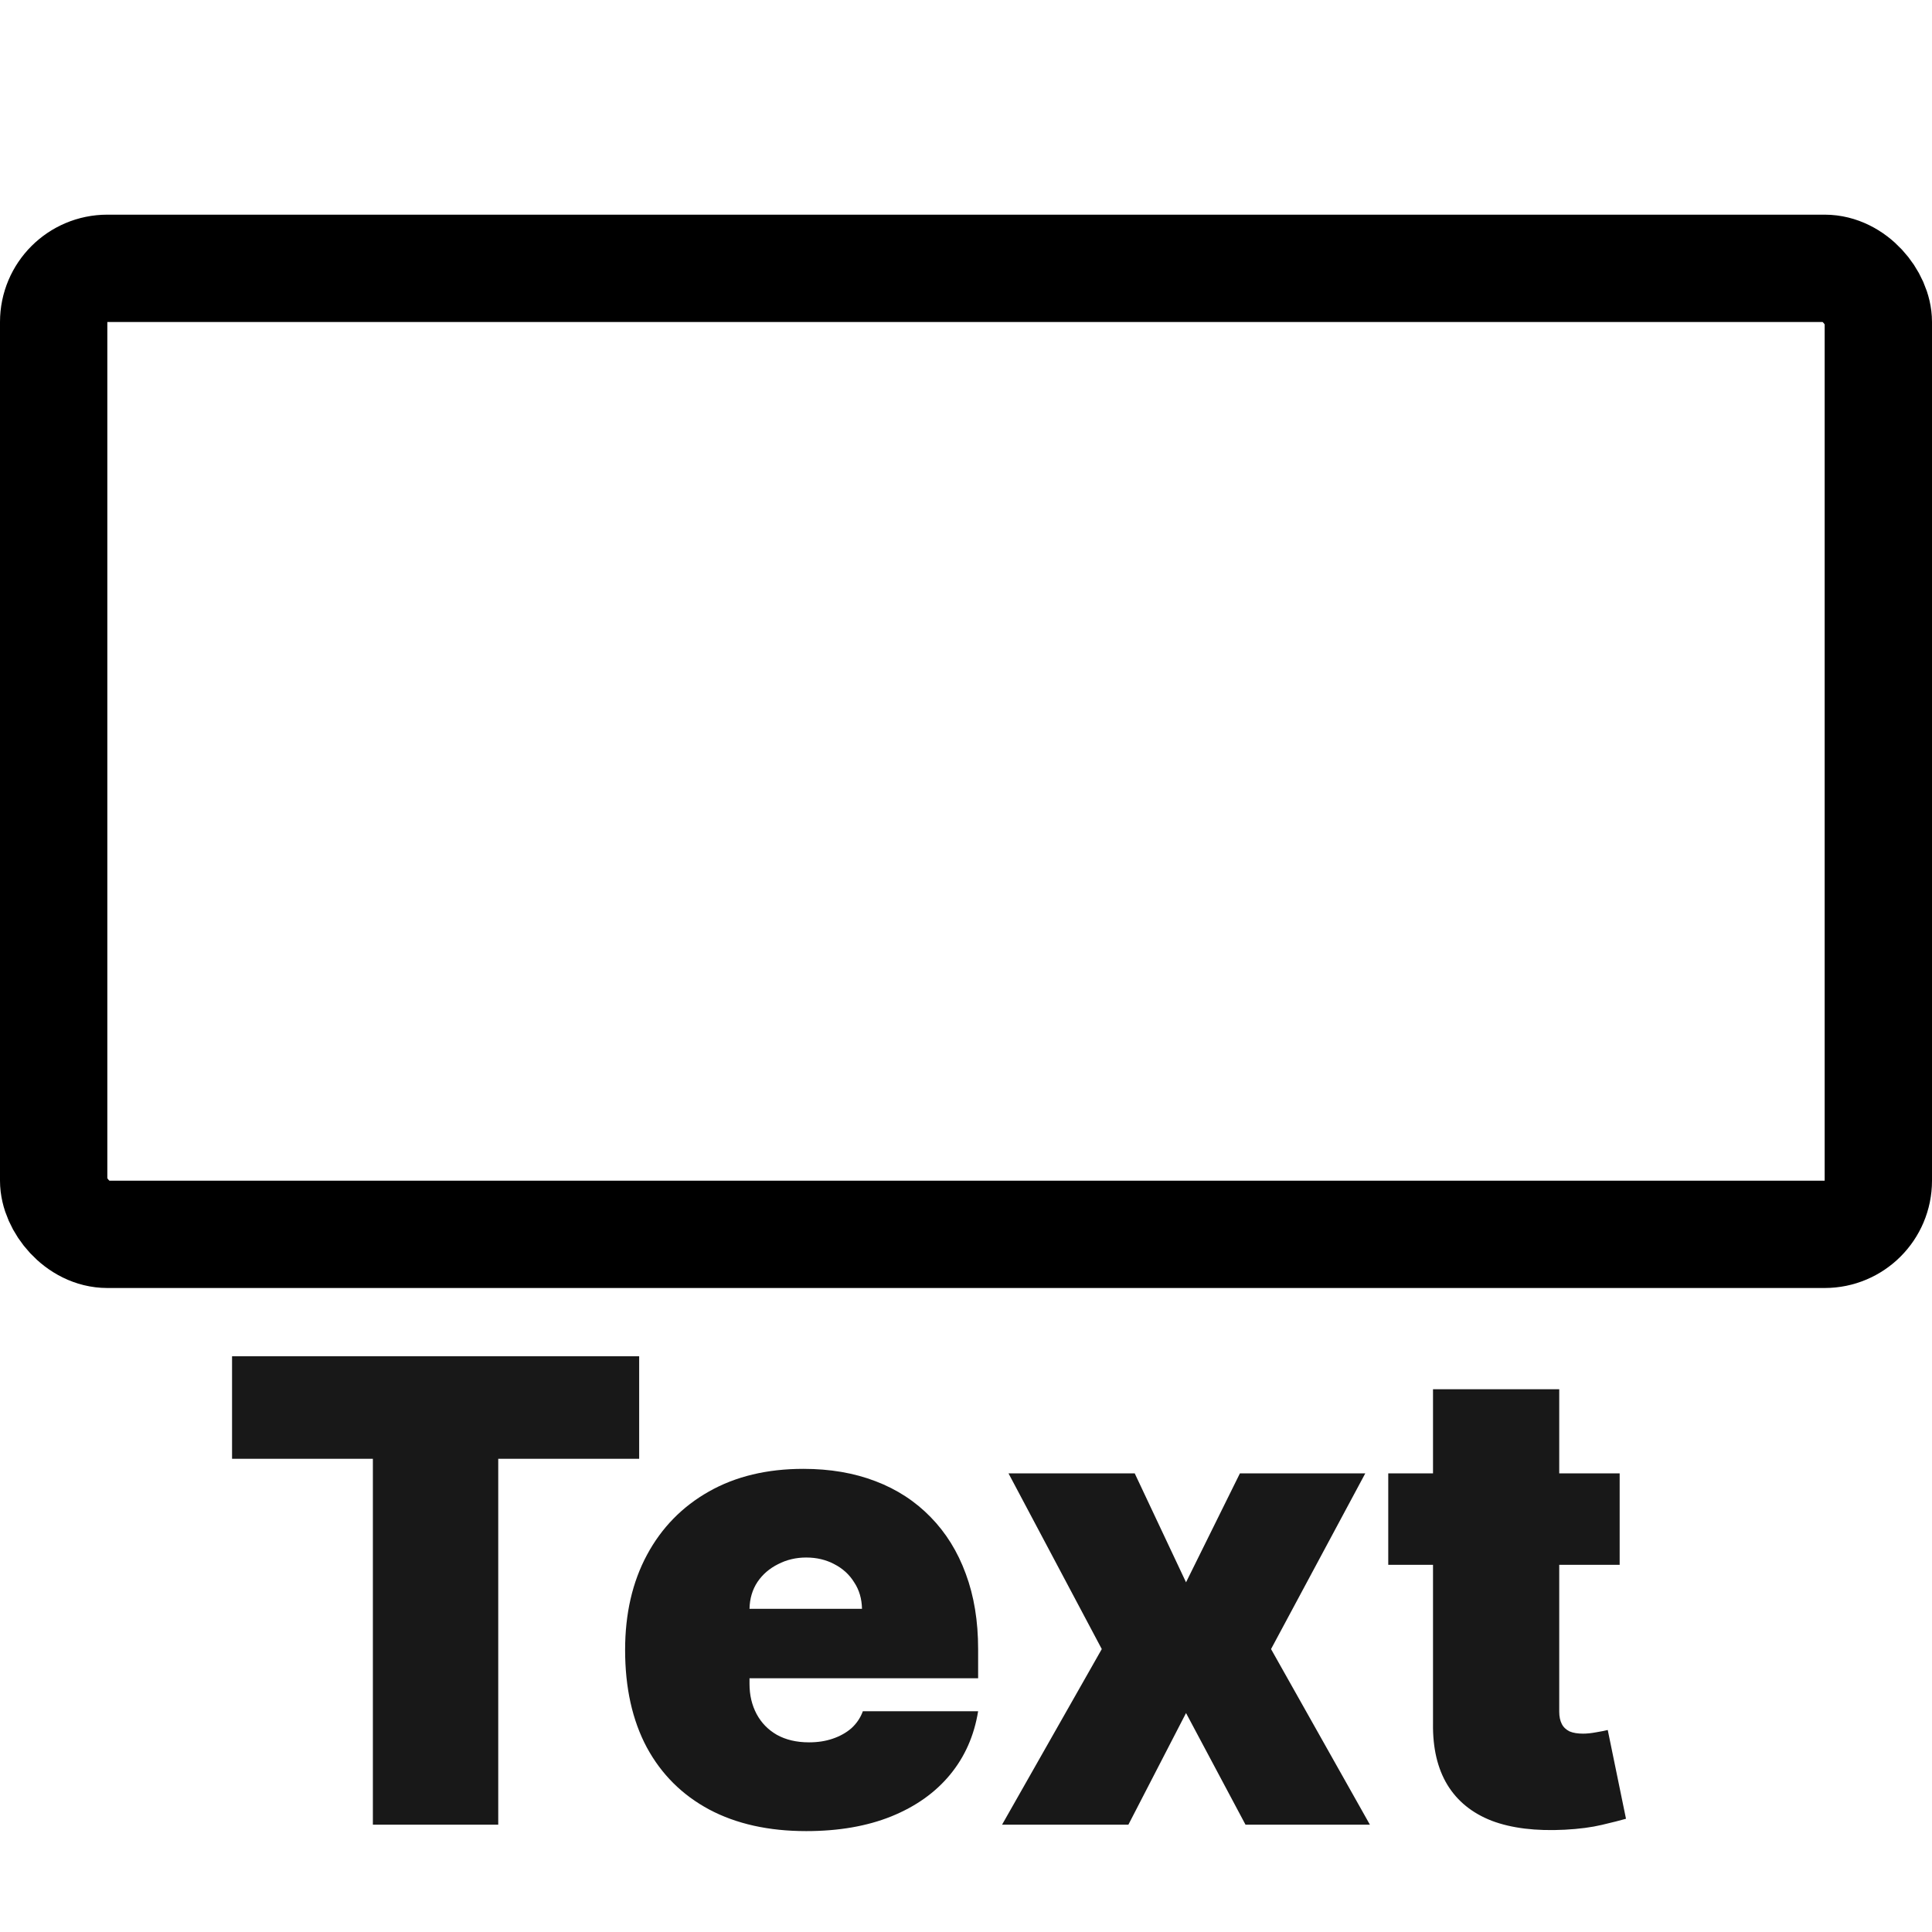 <svg width="18" height="18" viewBox="0 0 18 18" fill="none" xmlns="http://www.w3.org/2000/svg">
<rect x="0.5" y="2.5" width="17" height="9" rx="0.5" stroke="black"/>
<path d="M2.162 13.591V12.636H5.955V13.591H4.642V17H3.474V13.591H2.162ZM7.511 17.06C7.162 17.06 6.86 16.993 6.608 16.859C6.356 16.724 6.162 16.531 6.026 16.28C5.891 16.027 5.824 15.724 5.824 15.372C5.824 15.034 5.892 14.739 6.028 14.486C6.164 14.233 6.357 14.036 6.605 13.896C6.854 13.755 7.147 13.685 7.485 13.685C7.733 13.685 7.956 13.723 8.157 13.8C8.357 13.876 8.528 13.988 8.67 14.134C8.812 14.279 8.922 14.455 8.998 14.663C9.075 14.87 9.113 15.104 9.113 15.364V15.636H6.19V14.989H8.031C8.029 14.895 8.005 14.812 7.958 14.742C7.913 14.669 7.851 14.613 7.773 14.573C7.696 14.532 7.609 14.511 7.511 14.511C7.416 14.511 7.328 14.532 7.249 14.573C7.169 14.613 7.105 14.668 7.057 14.739C7.01 14.81 6.985 14.893 6.983 14.989V15.688C6.983 15.793 7.005 15.886 7.049 15.969C7.093 16.051 7.156 16.116 7.238 16.163C7.321 16.209 7.42 16.233 7.537 16.233C7.618 16.233 7.691 16.222 7.758 16.199C7.826 16.176 7.885 16.143 7.933 16.101C7.981 16.057 8.017 16.004 8.039 15.943H9.113C9.076 16.171 8.989 16.368 8.851 16.535C8.713 16.702 8.531 16.831 8.304 16.923C8.078 17.014 7.814 17.06 7.511 17.06ZM10.572 13.727L11.05 14.742L11.552 13.727H12.72L11.842 15.364L12.763 17H11.604L11.05 15.96L10.513 17H9.336L10.265 15.364L9.396 13.727H10.572ZM15.09 13.727V14.579H12.934V13.727H15.09ZM13.351 12.943H14.527V15.947C14.527 15.993 14.535 16.031 14.551 16.062C14.566 16.092 14.591 16.115 14.623 16.131C14.656 16.145 14.698 16.152 14.749 16.152C14.784 16.152 14.826 16.148 14.873 16.139C14.921 16.131 14.956 16.124 14.979 16.118L15.149 16.945C15.097 16.96 15.022 16.979 14.924 17.002C14.827 17.025 14.712 17.04 14.579 17.047C14.309 17.061 14.082 17.033 13.899 16.964C13.716 16.893 13.578 16.781 13.485 16.629C13.393 16.477 13.348 16.287 13.351 16.058V12.943Z" fill="#181818"/>
</svg>
